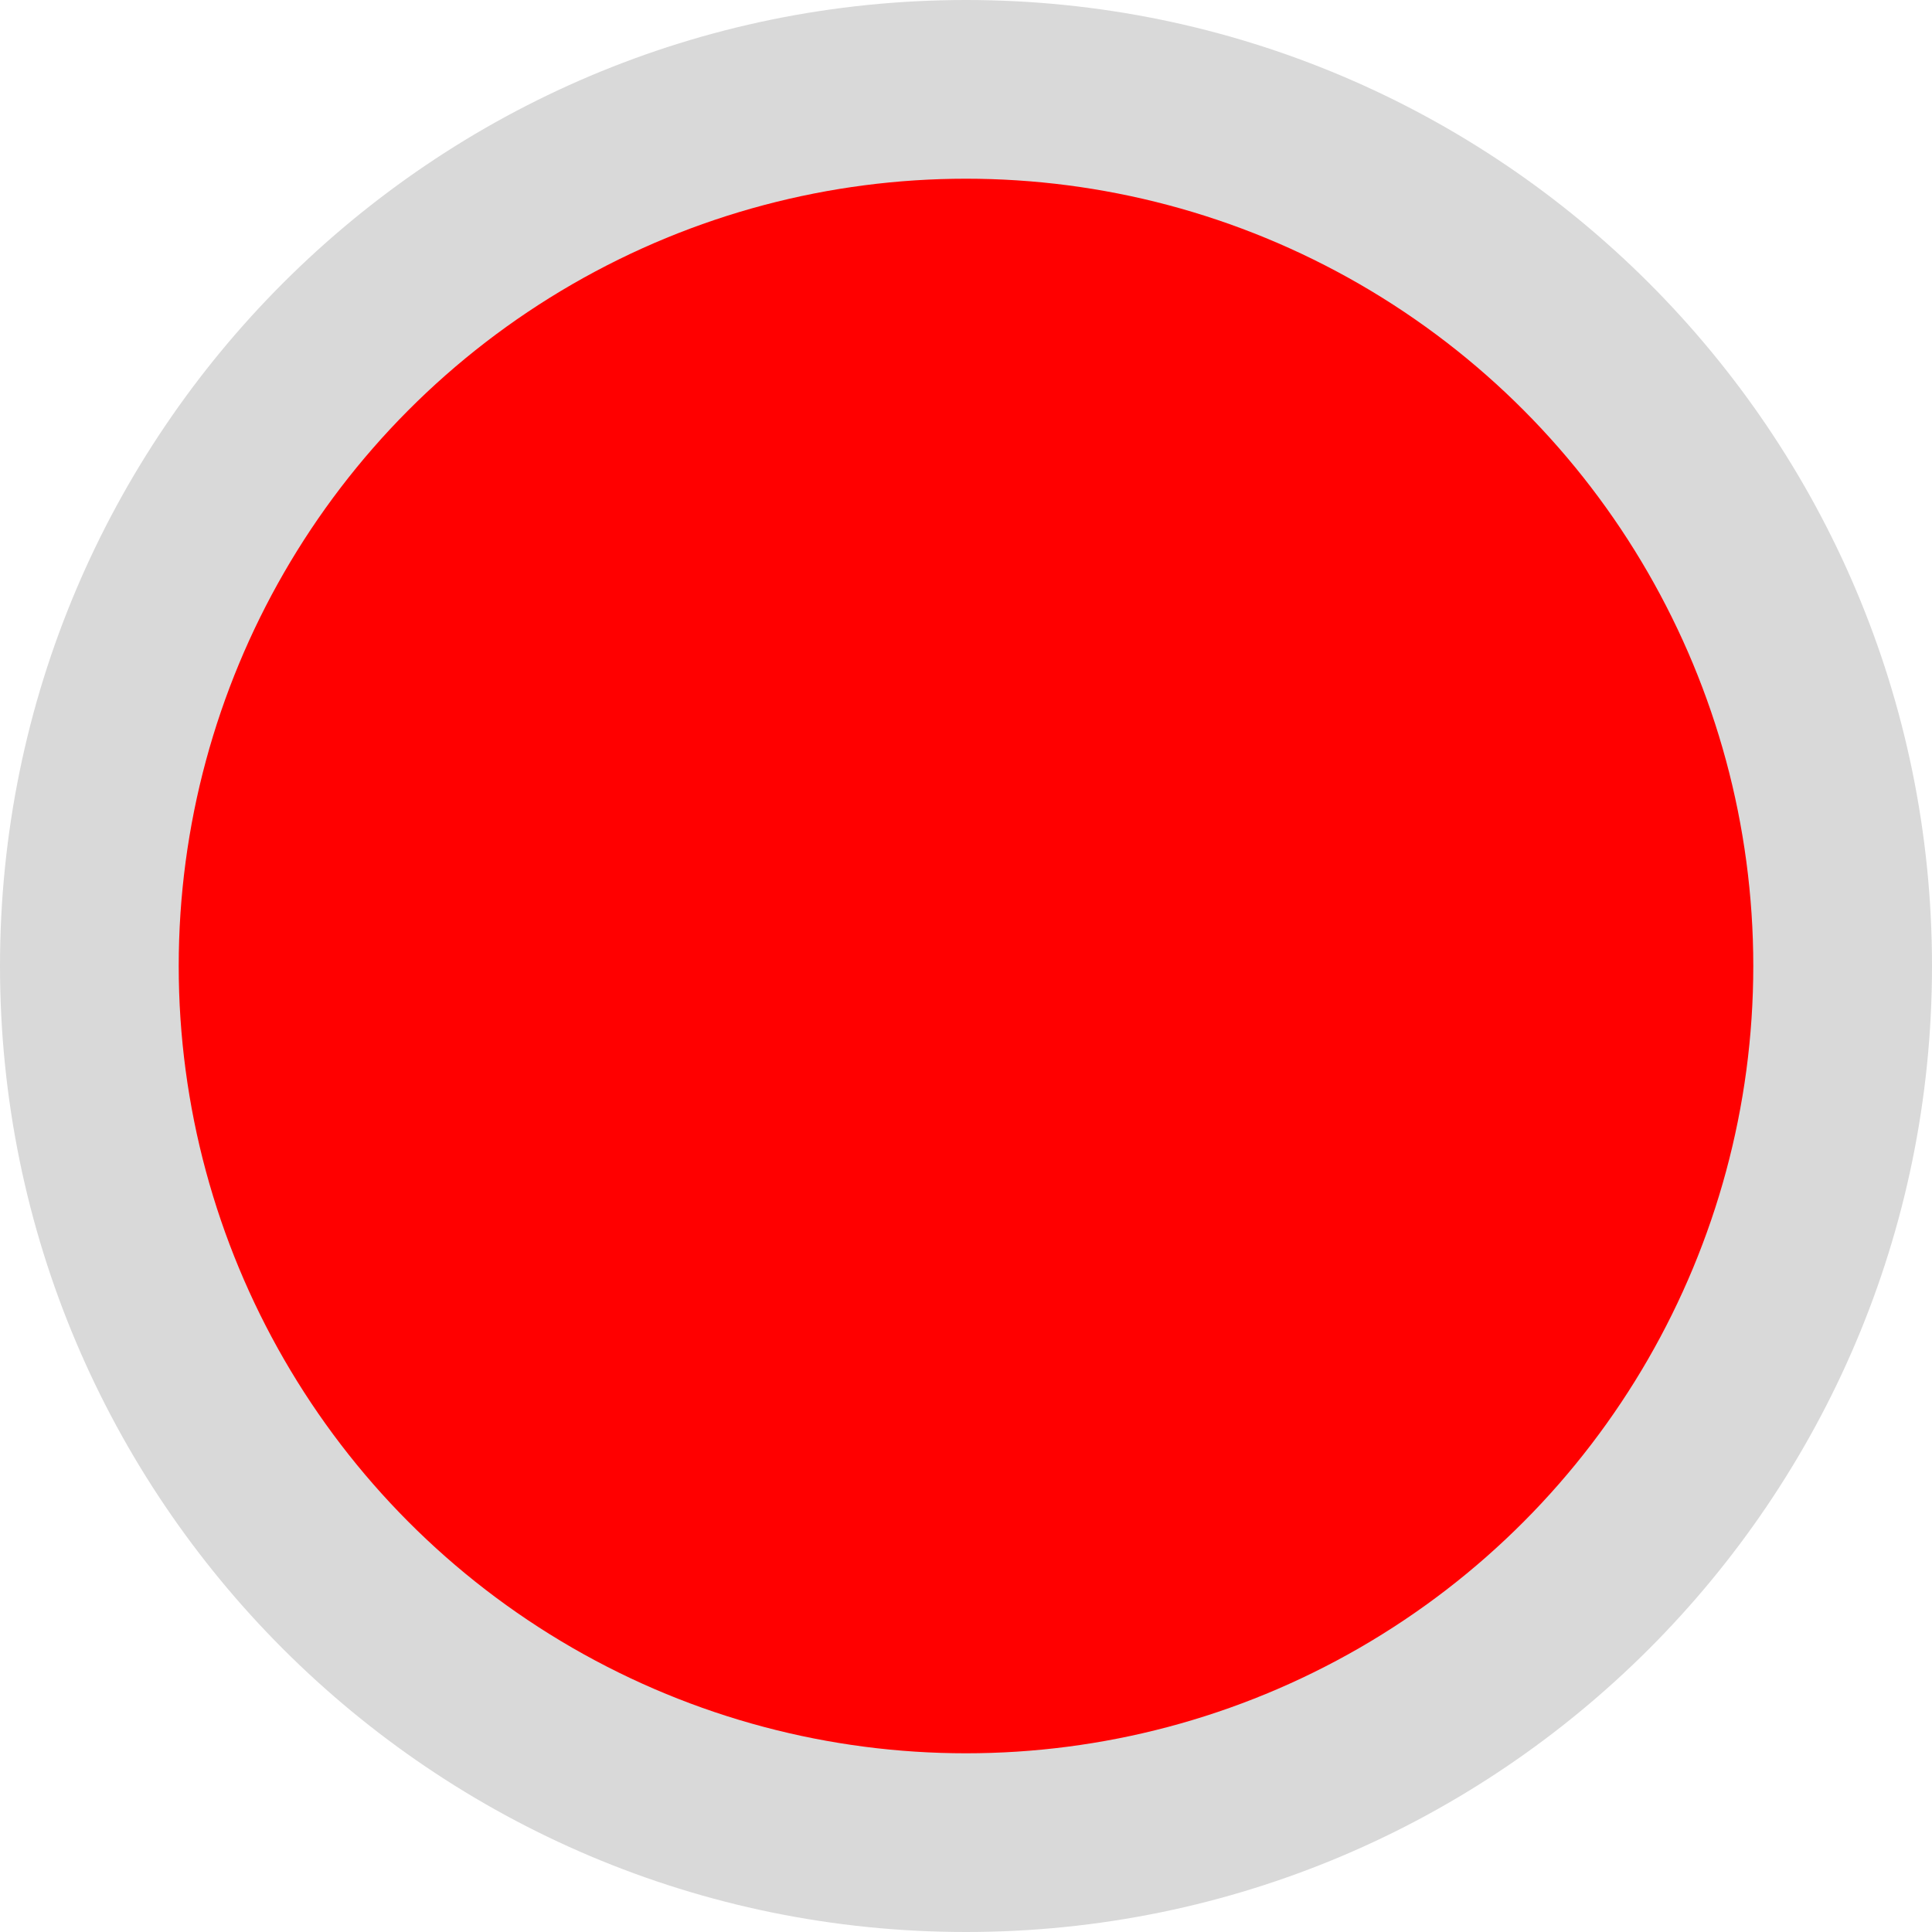 <?xml version="1.0" encoding="utf-8"?>
<!-- Generator: Adobe Illustrator 19.0.0, SVG Export Plug-In . SVG Version: 6.00 Build 0)  -->
<svg version="1.1" id="Capa_1" xmlns="http://www.w3.org/2000/svg" xmlns:xlink="http://www.w3.org/1999/xlink" x="0px" y="0px"
	 viewBox="-295 207 200 200" style="enable-background:new -295 207 200 200;" xml:space="preserve">
<style type="text/css">
	.st0{fill:#D9D9D9;}
	.st1{fill:#FF0000;}
</style>
<path class="st0" d="M-195,207c-55.2,0-100,44.8-100,100s44.8,100,100,100s100-44.8,100-100S-139.8,207-195,207z M-195,364
	c-31.5,0-57-25.5-57-57s25.5-57,57-57s57,25.5,57,57S-163.5,364-195,364z"/>
<circle id="XMLID_6619_" class="st1" cx="-195" cy="307" r="81.5"/>
</svg>
